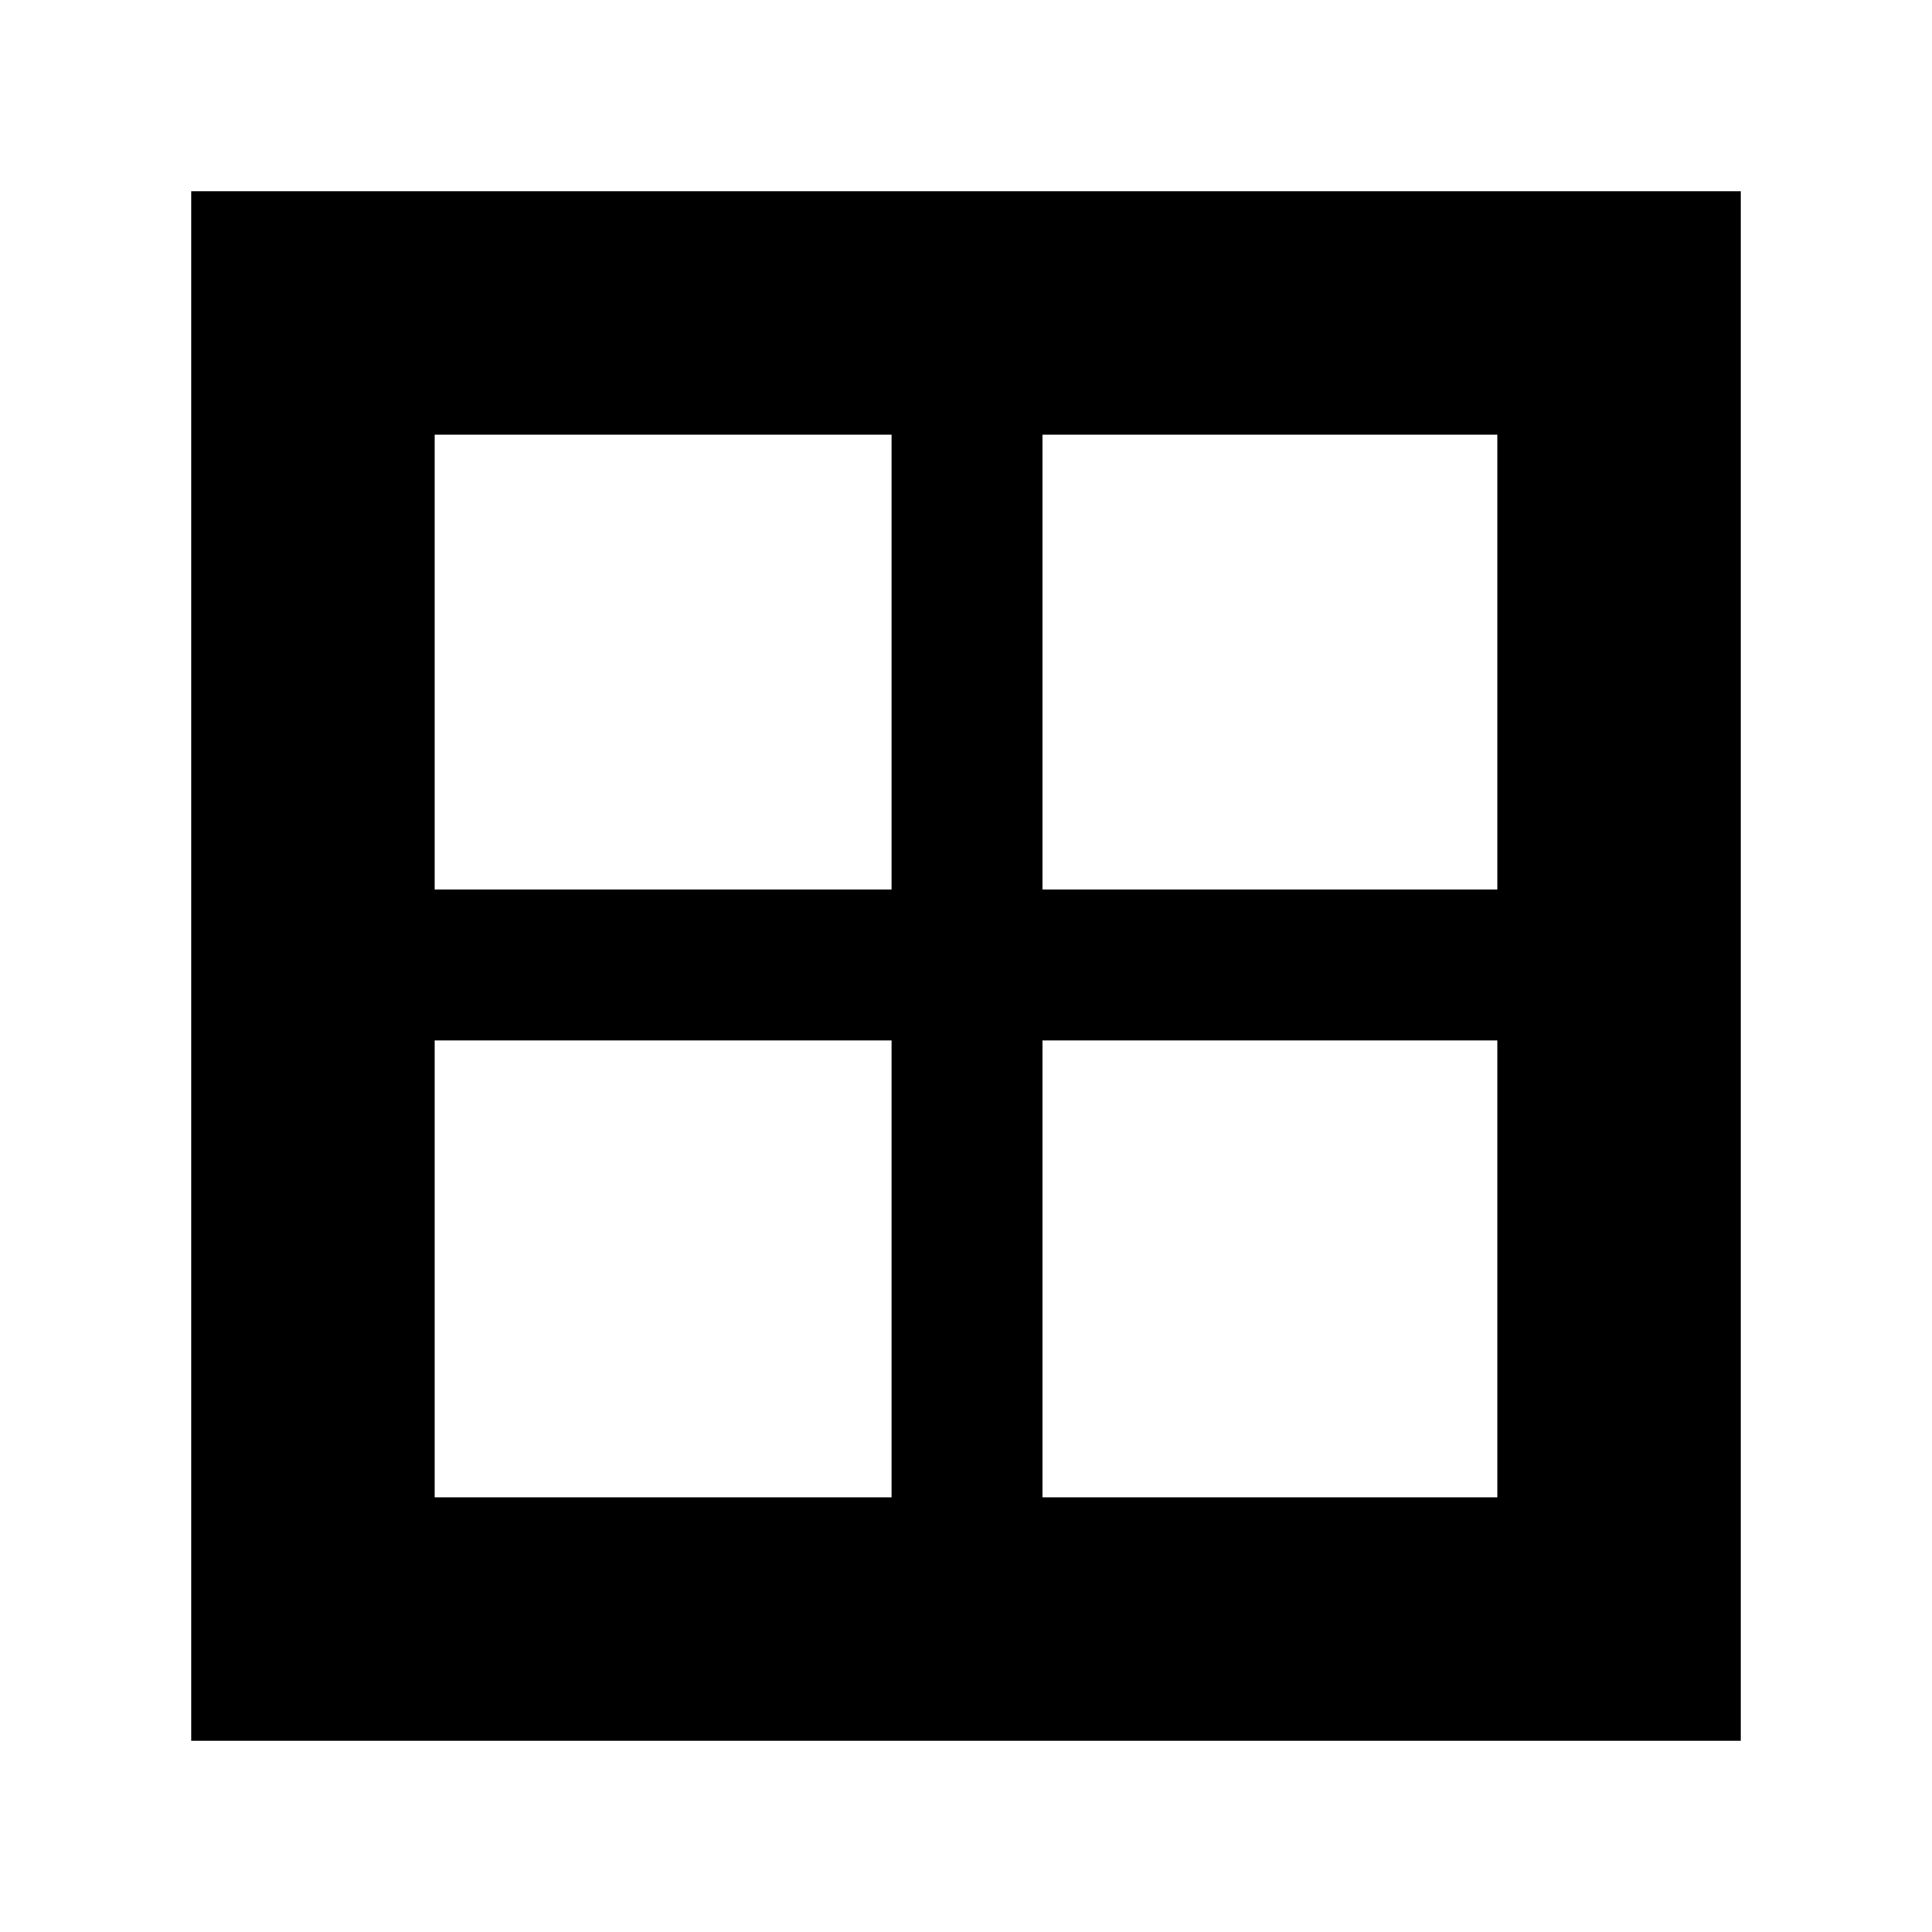 <svg xmlns="http://www.w3.org/2000/svg" height="24" width="24"><path d="M2.375 21.625V2.375H21.625V21.625ZM18.6 18.6V12.925H12.95V18.6ZM18.6 5.4H12.95V11.05H18.6ZM5.4 5.4V11.05H11.075V5.4ZM5.4 18.6H11.075V12.925H5.4Z"/></svg>